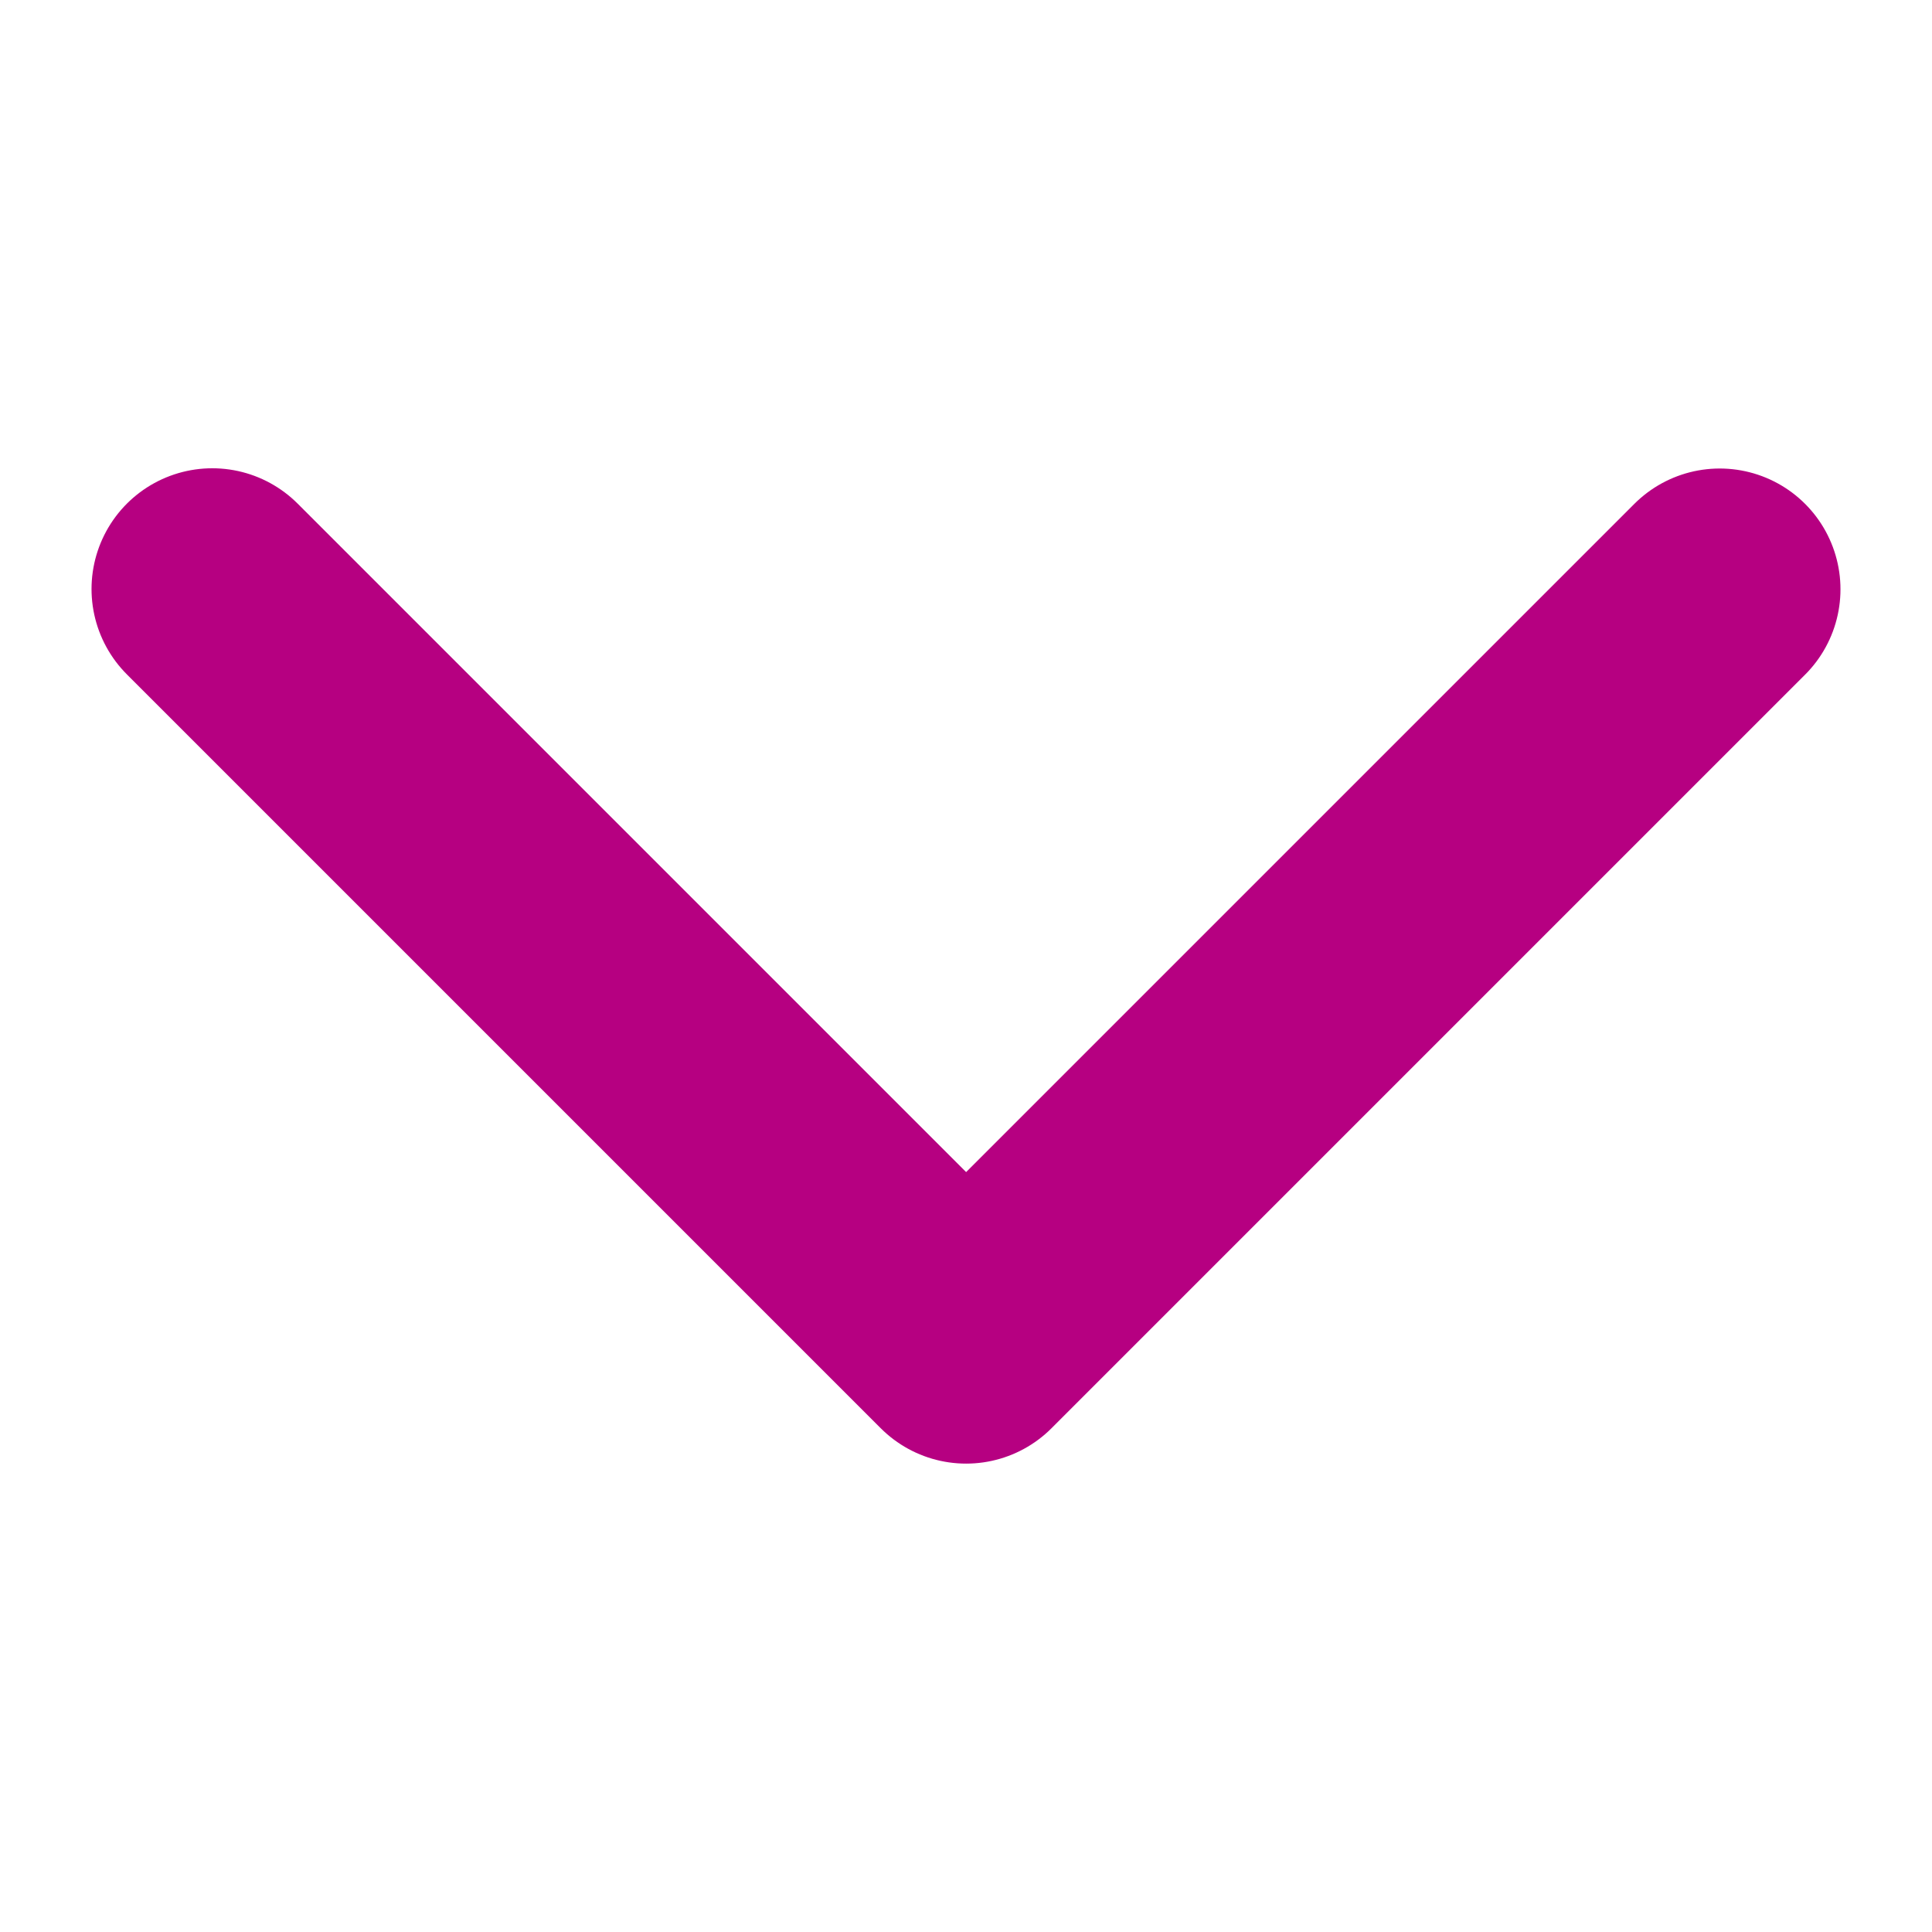 <svg xmlns="http://www.w3.org/2000/svg" width="16" height="16"><g data-name="Group 25319" fill="none"><path data-name="Rectangle 20822" d="M0 0h16v16H0z"/><path data-name="Path 37390" d="m14.242 4.88-6.241 6.241-6.243-6.243" stroke="#b60081" stroke-linecap="round" stroke-linejoin="round" stroke-width="2"/></g></svg>
